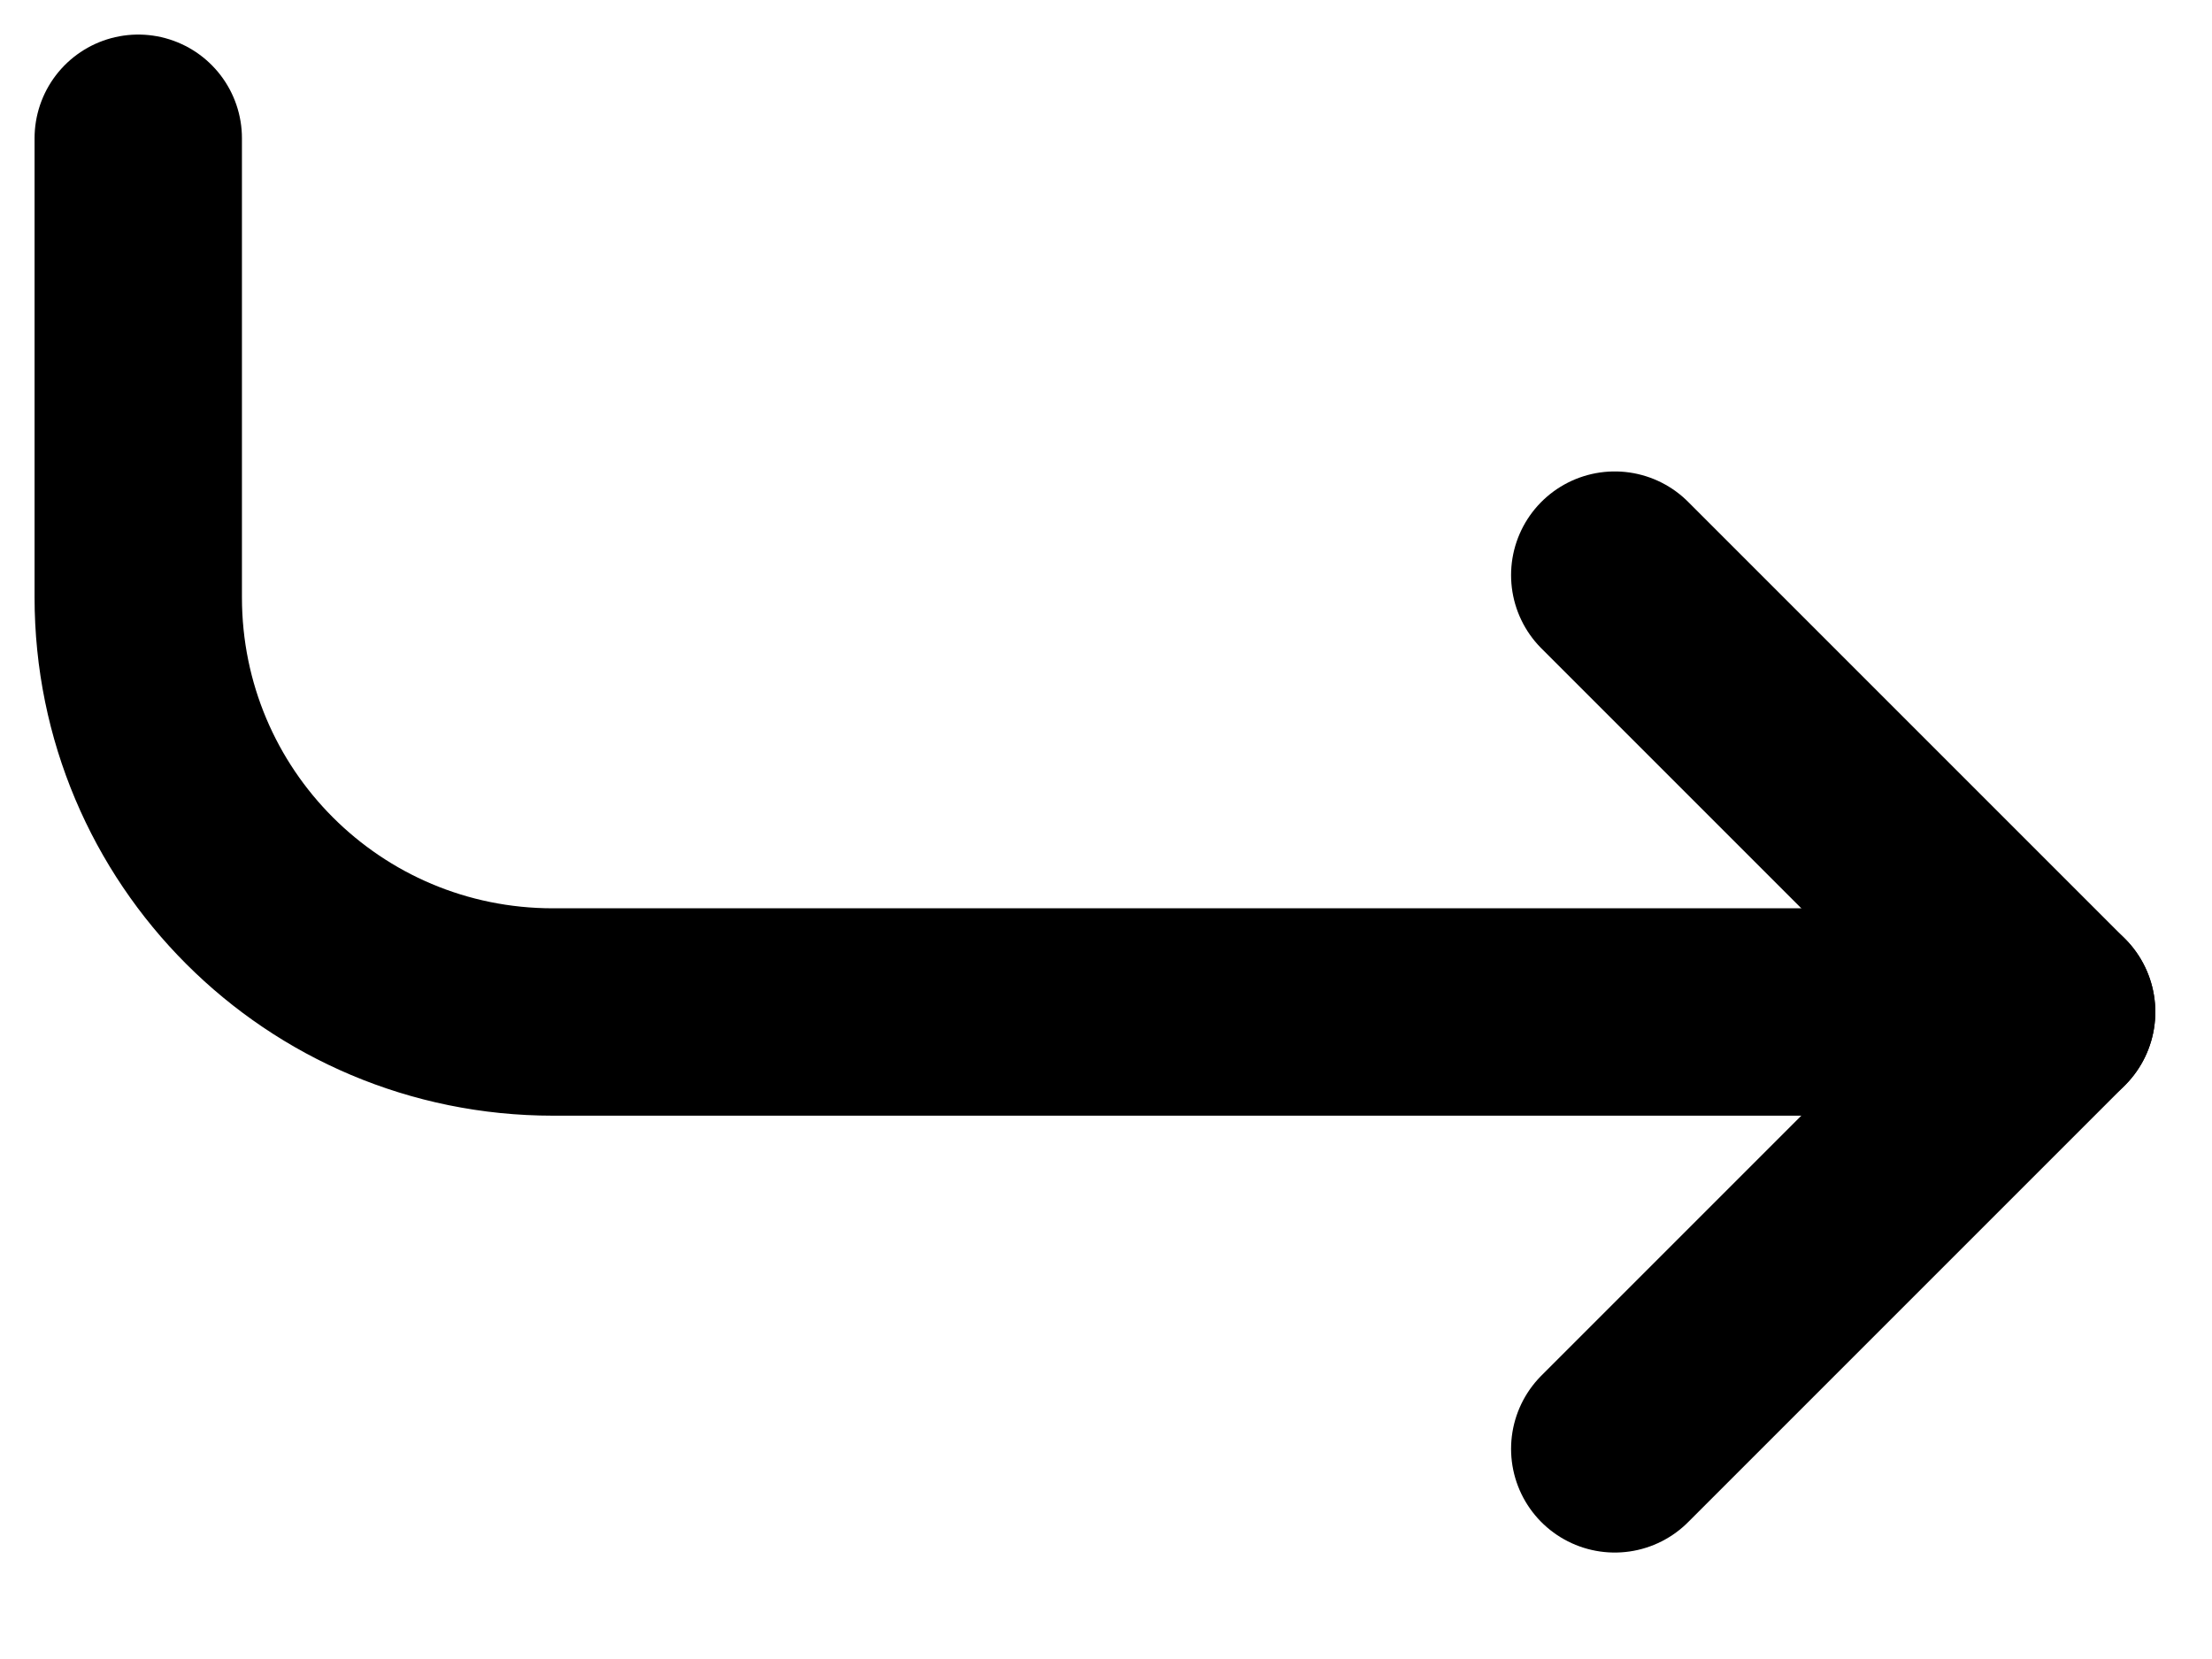 <svg width="16" height="12" viewBox="0 0 16 12" fill="none" xmlns="http://www.w3.org/2000/svg">
<path d="M14.84 7.32H4C2.34 7.32 1 5.98 1 4.32V1" stroke="currentColor" stroke-width="1.5" stroke-miterlimit="10" stroke-linecap="round" stroke-linejoin="round"/>
<path d="M11.68 10.48L14.84 7.32L11.68 4.16" stroke="currentColor" stroke-width="1.5" stroke-miterlimit="10" stroke-linecap="round" stroke-linejoin="round"/>
</svg>
